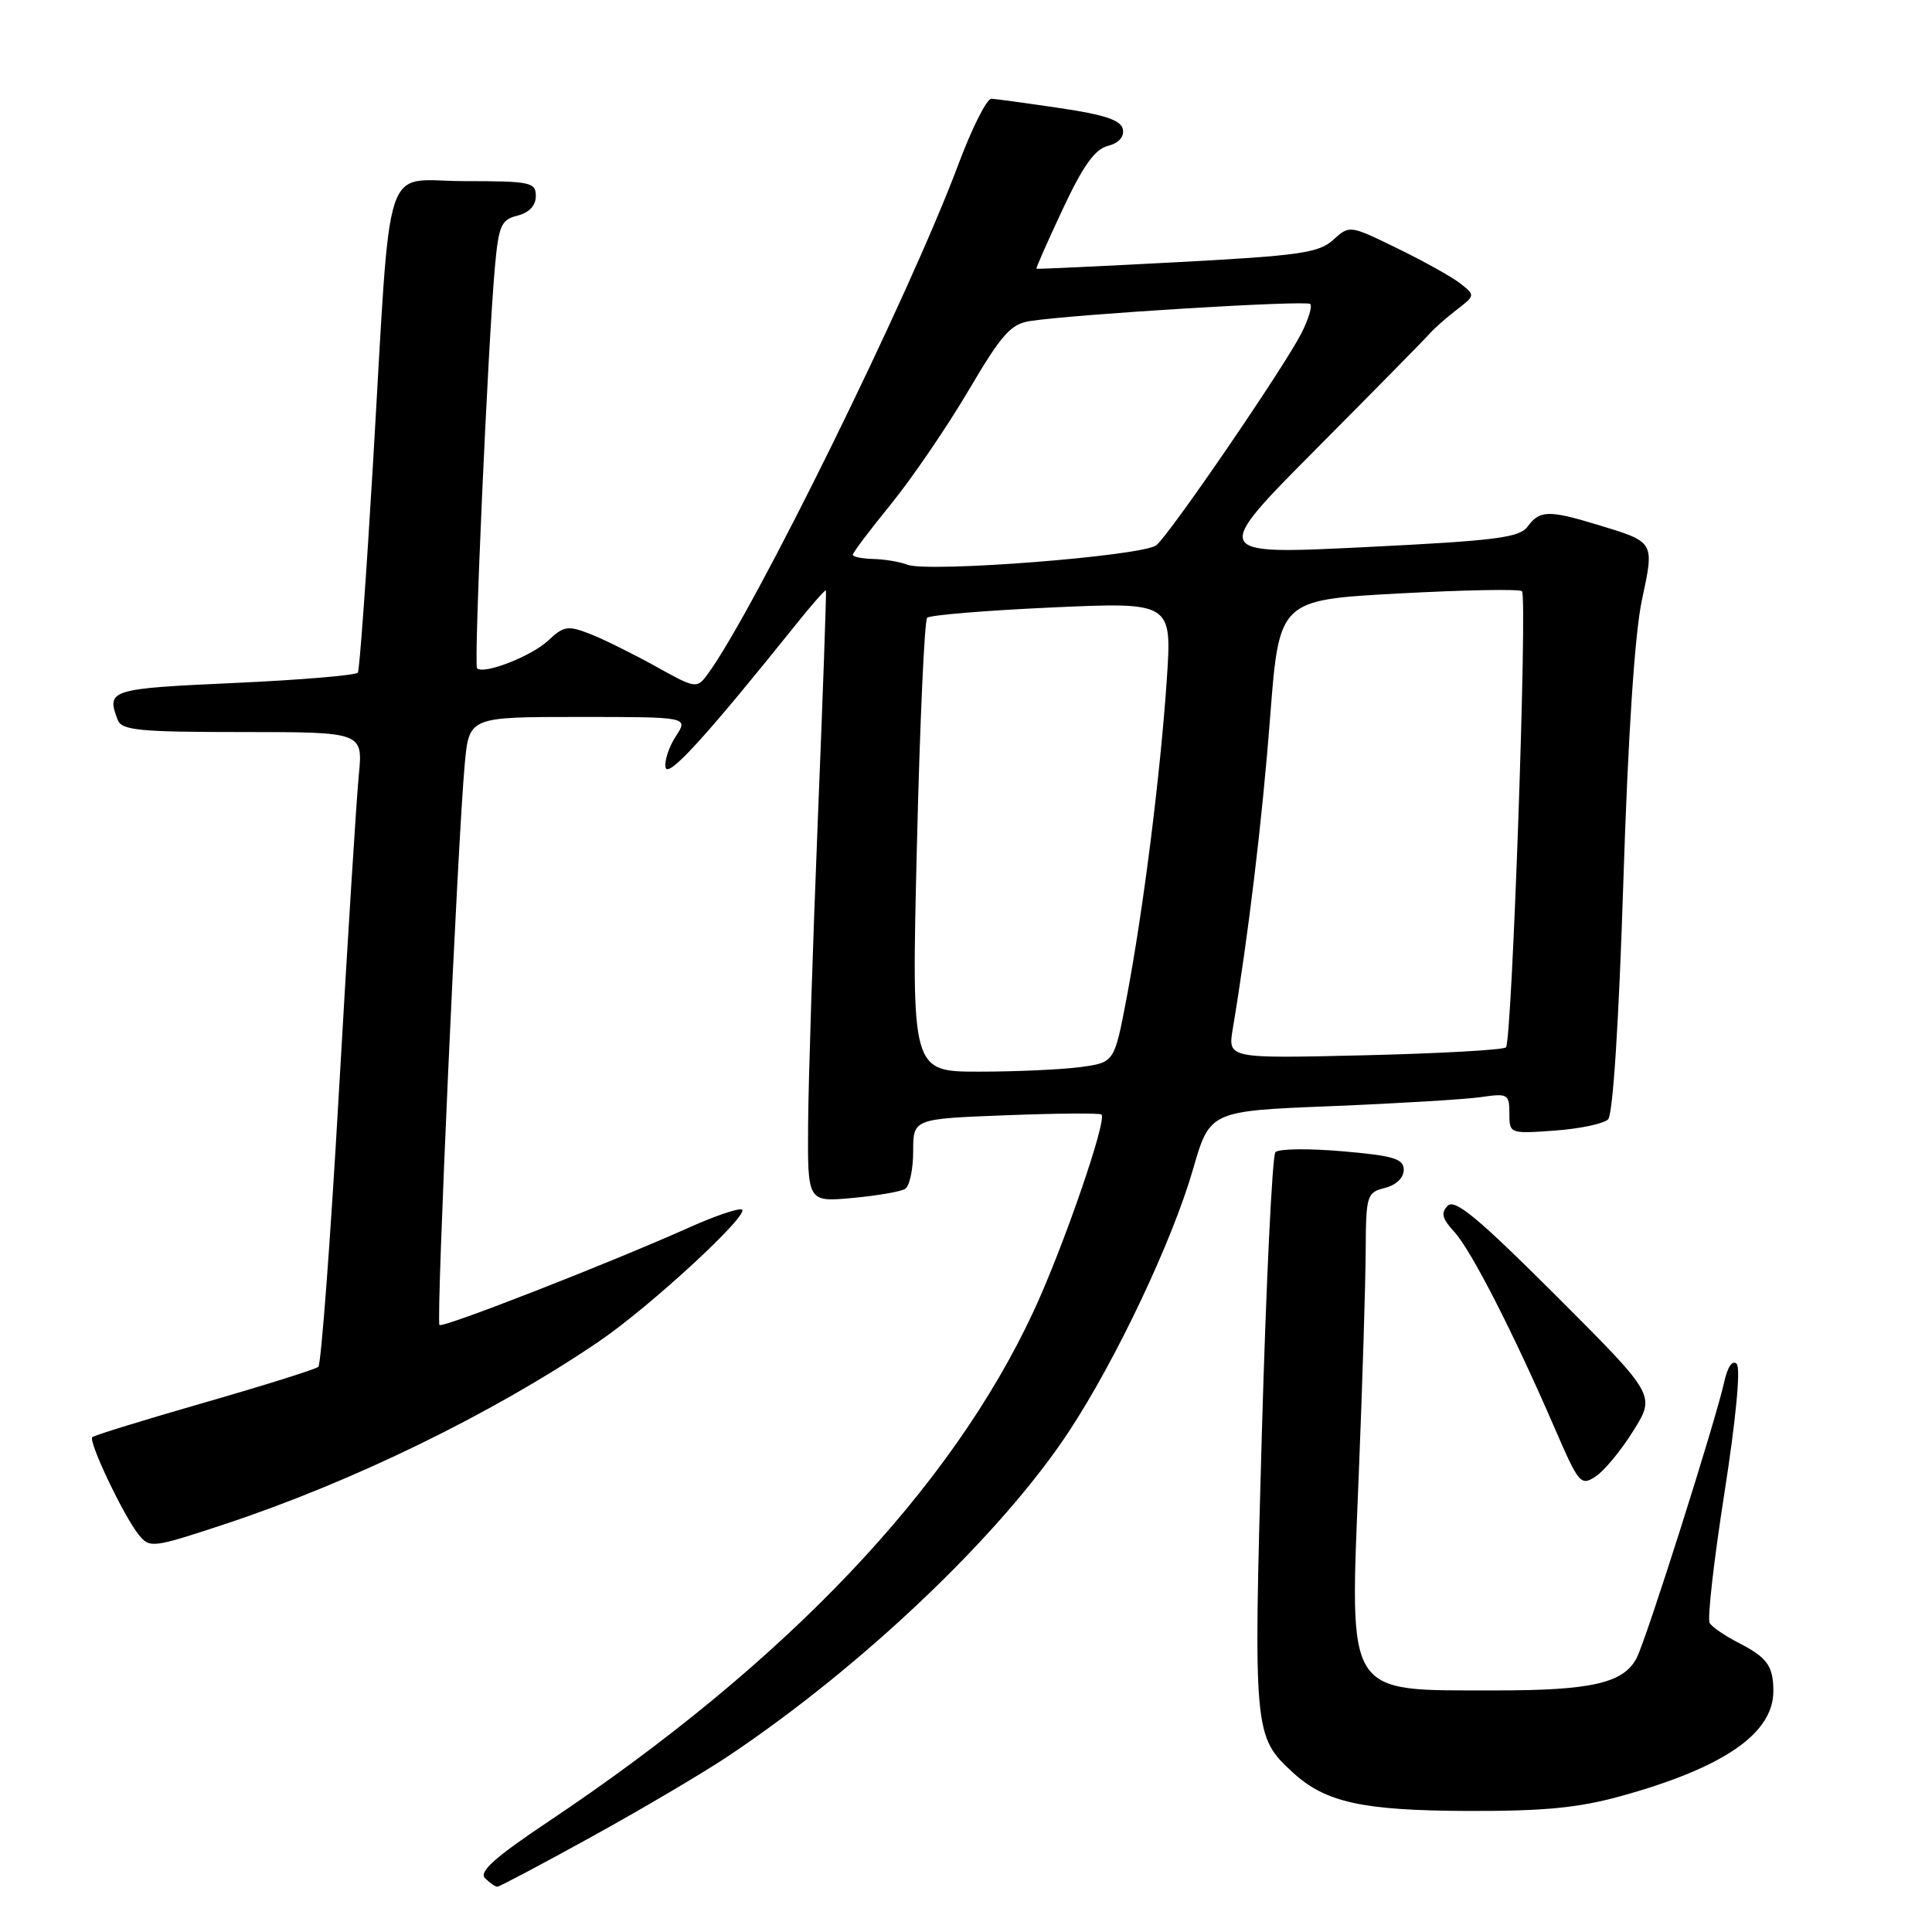 <?xml version="1.0" encoding="UTF-8" standalone="no"?>
<!DOCTYPE svg PUBLIC "-//W3C//DTD SVG 1.1//EN" "http://www.w3.org/Graphics/SVG/1.1/DTD/svg11.dtd" >
<svg xmlns="http://www.w3.org/2000/svg" xmlns:xlink="http://www.w3.org/1999/xlink" version="1.1" viewBox="0 0 256 256">
 <g >
 <path fill="currentColor"
d=" M 78.45 243.35 C 85.08 239.69 93.20 234.90 96.50 232.69 C 114.31 220.78 132.69 203.28 141.63 189.69 C 147.87 180.22 155.32 164.49 158.07 154.97 C 160.31 147.21 160.31 147.21 176.41 146.57 C 185.26 146.21 194.19 145.67 196.25 145.37 C 199.79 144.85 200.00 144.97 200.00 147.53 C 200.00 150.22 200.04 150.24 206.01 149.81 C 209.32 149.57 212.50 148.90 213.08 148.32 C 213.72 147.68 214.51 135.42 215.10 116.89 C 215.72 97.50 216.61 83.99 217.55 79.57 C 219.23 71.67 219.34 71.86 211.57 69.50 C 205.25 67.58 204.00 67.61 202.44 69.75 C 201.34 71.25 198.32 71.64 180.82 72.50 C 160.48 73.50 160.48 73.50 174.49 59.40 C 182.20 51.64 188.95 44.78 189.50 44.14 C 190.05 43.51 191.62 42.12 193.00 41.06 C 195.48 39.15 195.48 39.12 193.50 37.56 C 192.40 36.70 188.65 34.61 185.16 32.91 C 178.83 29.82 178.82 29.82 176.66 31.78 C 174.77 33.51 172.18 33.88 156.00 34.74 C 145.82 35.28 137.43 35.67 137.33 35.61 C 137.24 35.55 138.81 32.00 140.82 27.71 C 143.49 21.99 145.08 19.77 146.78 19.34 C 148.22 18.98 148.98 18.14 148.79 17.14 C 148.55 15.93 146.44 15.21 140.49 14.33 C 136.09 13.68 132.00 13.12 131.38 13.08 C 130.77 13.03 128.80 16.94 127.00 21.75 C 120.54 39.08 99.83 81.17 93.71 89.41 C 92.34 91.26 92.14 91.23 86.90 88.31 C 83.93 86.66 80.02 84.72 78.21 84.01 C 75.23 82.85 74.71 82.93 72.62 84.89 C 70.41 86.96 64.09 89.42 63.21 88.55 C 62.76 88.10 64.66 45.58 65.58 35.34 C 66.08 29.87 66.41 29.11 68.57 28.57 C 70.12 28.18 71.00 27.24 71.00 25.98 C 71.00 24.15 70.30 24.00 61.57 24.00 C 50.50 24.00 51.89 19.73 49.42 61.49 C 48.54 76.33 47.64 88.77 47.42 89.12 C 47.20 89.48 39.82 90.10 31.01 90.50 C 14.50 91.25 14.06 91.39 15.61 95.42 C 16.13 96.77 18.54 97.00 32.16 97.00 C 48.10 97.00 48.10 97.00 47.54 102.75 C 47.23 105.91 46.05 124.70 44.92 144.50 C 43.79 164.30 42.55 180.77 42.18 181.11 C 41.81 181.44 35.01 183.57 27.09 185.85 C 19.16 188.13 12.48 190.19 12.23 190.43 C 11.68 190.99 16.38 200.88 18.38 203.36 C 19.84 205.16 20.20 205.12 29.63 202.01 C 46.68 196.38 65.25 187.33 79.32 177.78 C 86.16 173.14 99.61 160.70 98.28 160.26 C 97.77 160.09 94.69 161.14 91.43 162.60 C 80.65 167.42 58.67 176.00 58.23 175.57 C 57.77 175.11 60.64 111.54 61.58 101.25 C 62.16 95.00 62.16 95.00 76.69 95.00 C 91.23 95.00 91.23 95.00 89.55 97.56 C 88.63 98.97 88.02 100.83 88.19 101.69 C 88.48 103.17 93.49 97.68 105.40 82.83 C 107.54 80.15 109.36 78.09 109.44 78.23 C 109.52 78.38 109.04 92.00 108.37 108.50 C 107.71 125.00 107.12 143.17 107.08 148.89 C 107.00 159.28 107.00 159.28 112.93 158.74 C 116.19 158.44 119.34 157.90 119.93 157.54 C 120.52 157.18 121.00 154.94 121.00 152.56 C 121.00 148.25 121.00 148.25 133.25 147.78 C 139.99 147.52 145.70 147.47 145.95 147.68 C 146.73 148.35 140.92 165.21 136.98 173.70 C 126.05 197.26 104.15 220.31 72.76 241.30 C 65.59 246.09 63.42 248.02 64.27 248.87 C 64.89 249.49 65.62 250.00 65.90 250.00 C 66.17 250.00 71.82 247.01 78.45 243.35 Z  M 214.86 237.97 C 228.46 234.20 235.02 229.66 234.98 224.03 C 234.96 220.72 234.16 219.62 230.31 217.65 C 228.56 216.75 226.86 215.59 226.54 215.06 C 226.21 214.54 227.09 206.80 228.49 197.87 C 230.02 188.06 230.67 181.27 230.12 180.72 C 229.56 180.16 228.92 181.10 228.48 183.07 C 227.35 188.22 218.14 217.26 216.86 219.70 C 215.13 223.03 210.86 224.00 198.10 223.99 C 178.09 223.96 178.85 225.16 180.04 195.45 C 180.53 183.38 180.94 170.02 180.96 165.77 C 181.00 158.37 181.11 158.01 183.50 157.41 C 184.98 157.04 186.00 156.07 186.00 155.02 C 186.00 153.54 184.70 153.14 177.88 152.55 C 173.41 152.16 169.42 152.21 169.00 152.67 C 168.58 153.13 167.77 169.91 167.20 189.98 C 166.08 229.45 166.13 230.10 171.28 234.84 C 175.61 238.83 180.50 239.91 194.52 239.96 C 204.63 239.99 209.18 239.55 214.86 237.97 Z  M 216.43 189.58 C 219.37 184.87 219.37 184.87 206.21 171.71 C 195.91 161.42 192.78 158.82 191.84 159.76 C 190.89 160.71 191.08 161.47 192.71 163.24 C 194.94 165.66 200.58 176.70 206.01 189.25 C 209.20 196.62 209.46 196.94 211.43 195.64 C 212.57 194.90 214.82 192.17 216.43 189.58 Z  M 121.49 112.25 C 121.88 95.89 122.50 82.21 122.85 81.86 C 123.21 81.50 130.66 80.89 139.40 80.49 C 155.30 79.78 155.30 79.78 154.60 90.14 C 153.74 102.77 151.50 120.52 149.30 132.14 C 147.66 140.78 147.66 140.78 143.19 141.39 C 140.73 141.72 134.68 142.00 129.75 142.00 C 120.77 142.00 120.77 142.00 121.49 112.25 Z  M 163.34 136.38 C 165.42 123.93 167.26 108.60 168.30 95.00 C 169.50 79.50 169.50 79.50 185.31 78.64 C 194.00 78.17 201.37 78.03 201.67 78.34 C 202.41 79.08 200.35 137.99 199.55 138.78 C 199.21 139.12 190.78 139.59 180.82 139.83 C 162.70 140.26 162.70 140.26 163.34 136.38 Z  M 120.21 74.82 C 119.27 74.45 117.26 74.11 115.75 74.07 C 114.24 74.03 113.00 73.78 113.00 73.51 C 113.00 73.23 115.29 70.20 118.09 66.76 C 120.89 63.31 125.49 56.56 128.33 51.75 C 132.71 44.31 133.93 42.93 136.49 42.54 C 142.47 41.63 173.10 39.76 173.61 40.28 C 173.91 40.57 173.38 42.32 172.44 44.16 C 170.09 48.76 155.09 70.68 153.23 72.24 C 151.51 73.67 122.95 75.91 120.21 74.82 Z "/>
</g>
</svg>